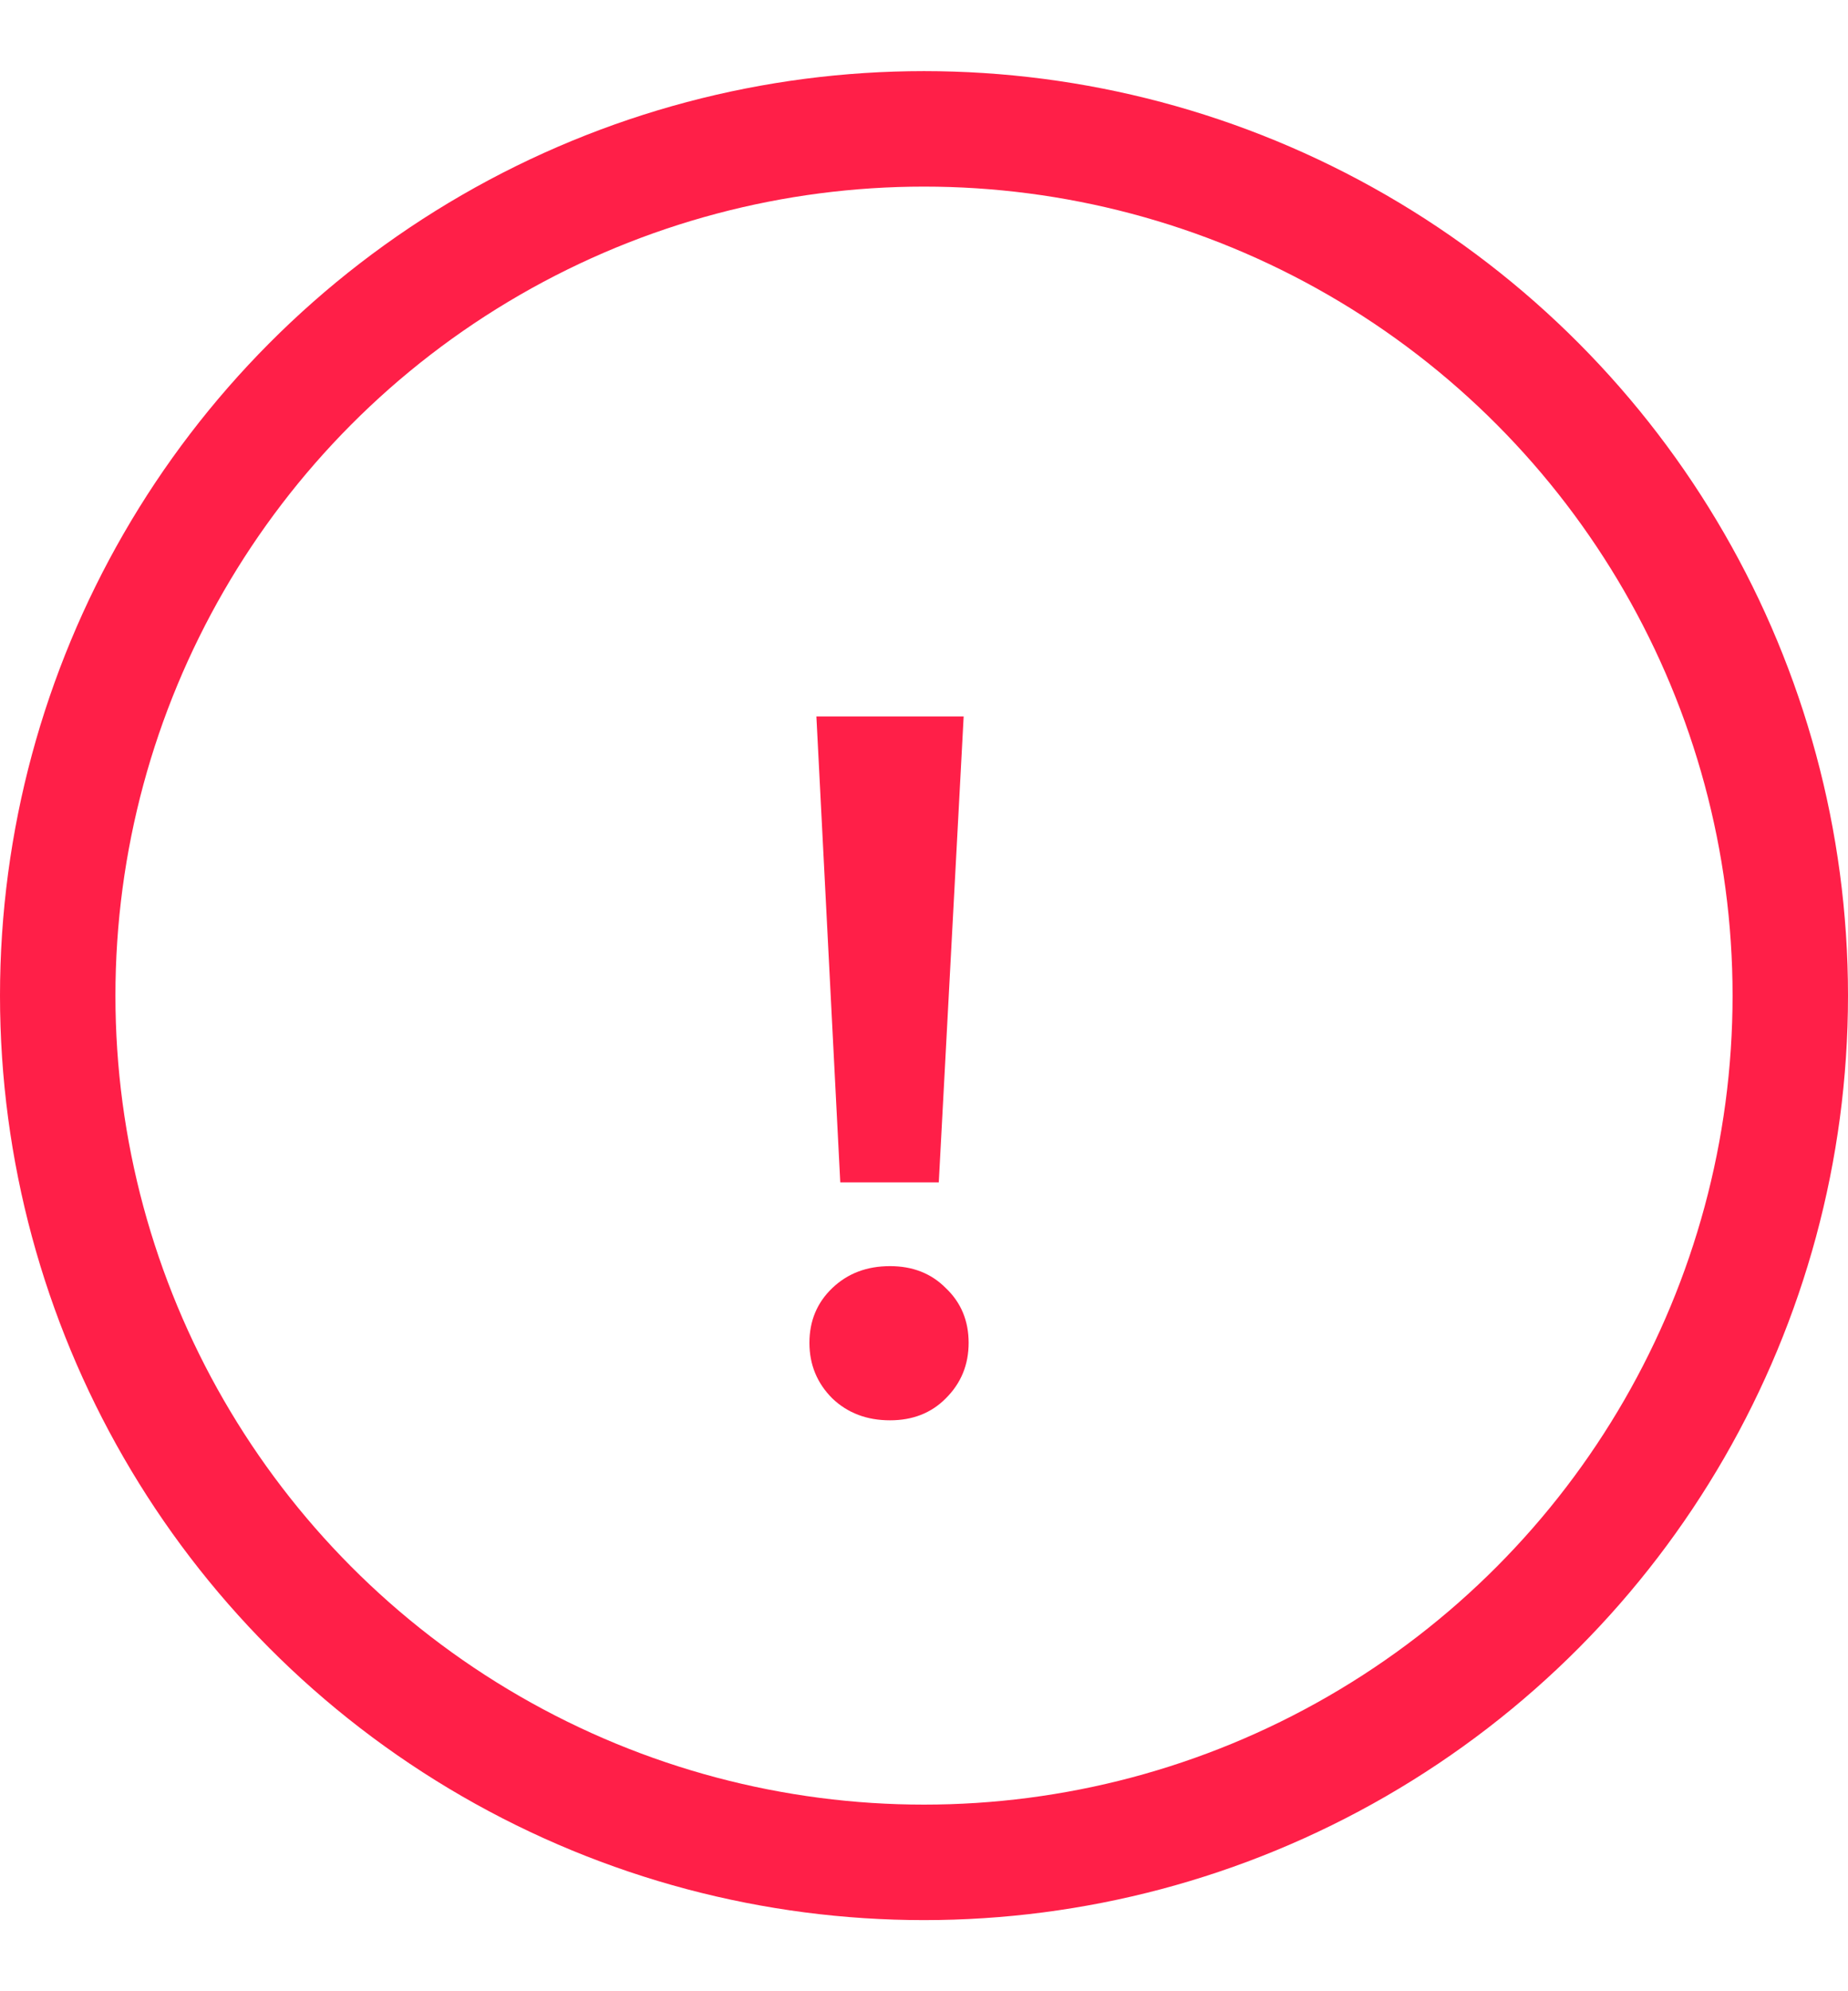<svg width="13" height="14" viewBox="0 0 13 14" fill="none" xmlns="http://www.w3.org/2000/svg">
<path d="M5.743 5.037H6.779L6.604 8.313H5.911L5.743 5.037ZM6.261 9.986C6.098 9.986 5.963 9.935 5.855 9.832C5.748 9.725 5.694 9.595 5.694 9.441C5.694 9.287 5.748 9.158 5.855 9.056C5.963 8.953 6.098 8.902 6.261 8.902C6.42 8.902 6.551 8.953 6.653 9.056C6.761 9.158 6.814 9.287 6.814 9.441C6.814 9.595 6.761 9.725 6.653 9.832C6.551 9.935 6.42 9.986 6.261 9.986Z" fill="#FF1F48"/>
<circle cx="6.5" cy="7" r="6.094" stroke="#FF1F48" stroke-width="0.812"/>
</svg>
